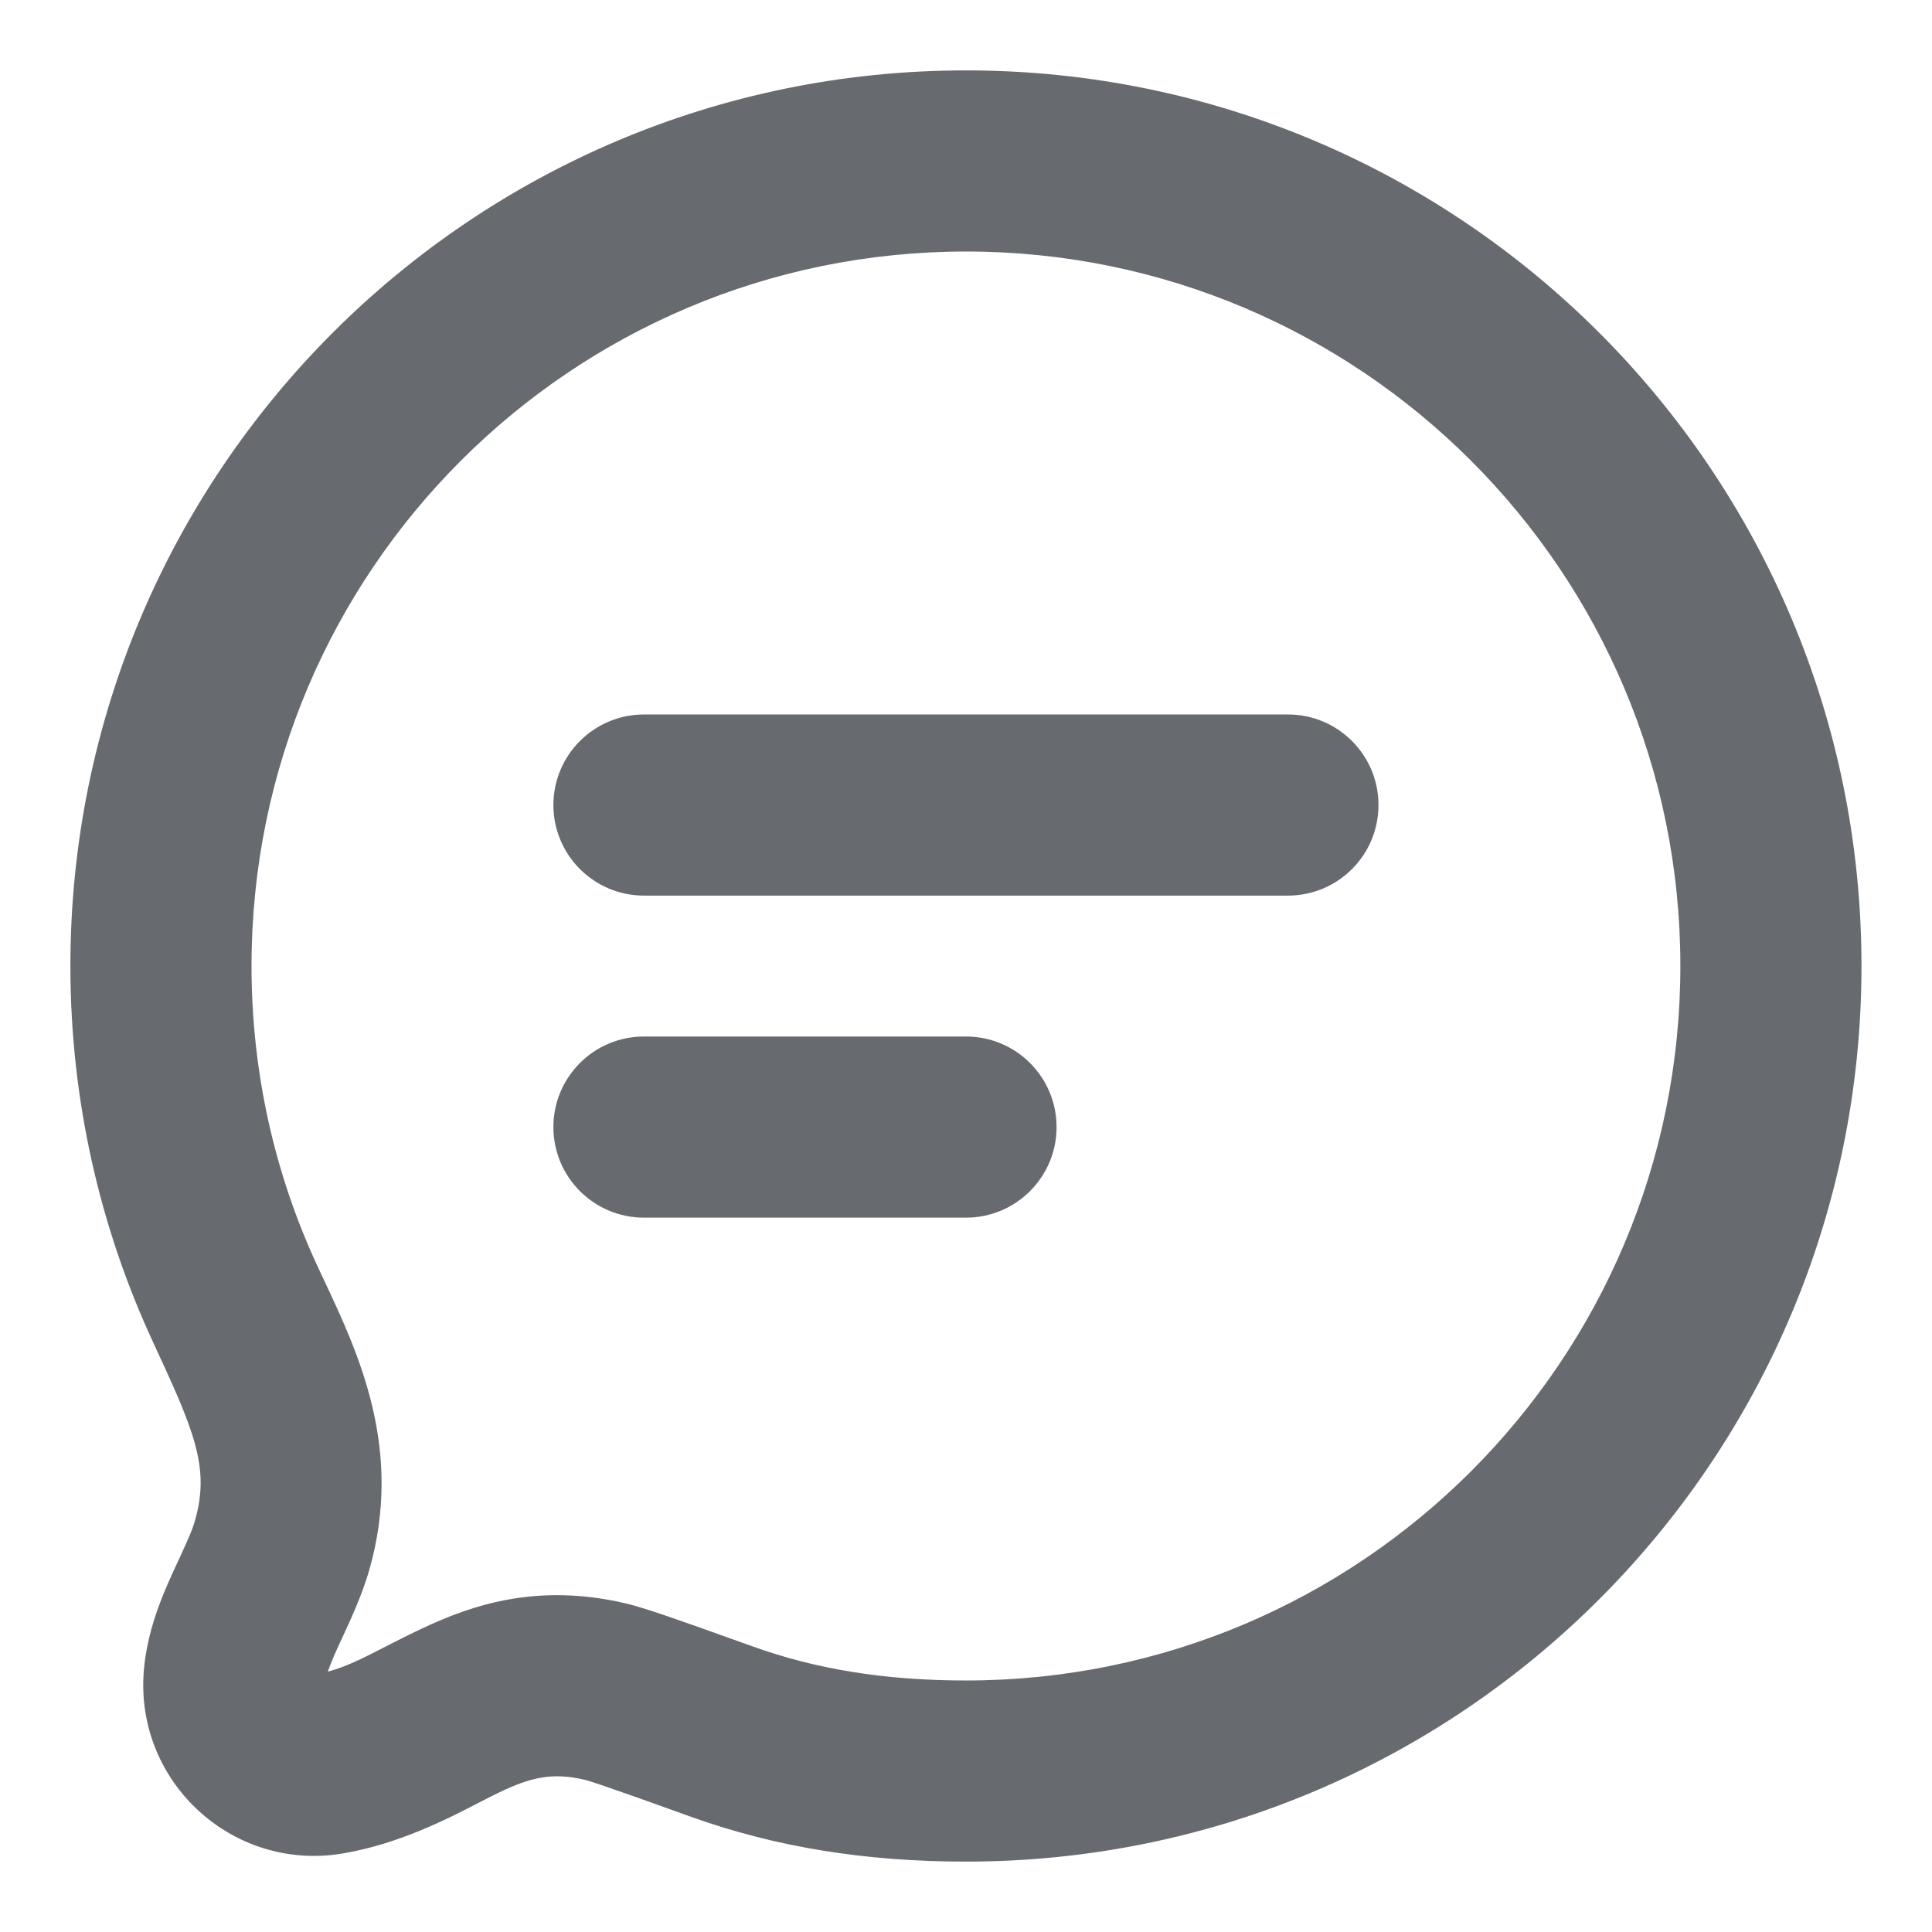 <svg width="16" height="16" viewBox="0 0 16 16" fill="none" xmlns="http://www.w3.org/2000/svg">
    <path fill-rule="evenodd" clip-rule="evenodd" d="M8 2.083C4.732 2.083 2.083 4.732 2.083 8C2.083 8.888 2.278 9.729 2.628 10.483C2.647 10.524 2.666 10.566 2.687 10.609C2.97 11.212 3.344 12.007 3.057 13.006C2.997 13.214 2.897 13.428 2.83 13.572L2.83 13.572C2.816 13.602 2.804 13.629 2.793 13.652C2.756 13.735 2.731 13.796 2.715 13.844C2.866 13.803 2.993 13.739 3.174 13.646L3.174 13.646L3.174 13.646C3.263 13.601 3.365 13.548 3.49 13.489C3.917 13.287 4.456 13.107 5.188 13.28L5.188 13.28C5.341 13.316 5.653 13.427 6.127 13.597L6.236 13.636C6.75 13.82 7.315 13.917 8 13.917C11.267 13.917 13.916 11.268 13.916 8C13.916 4.732 11.267 2.083 8 2.083ZM0.583 8C0.583 3.904 3.904 0.583 8 0.583C12.096 0.583 15.416 3.904 15.416 8C15.416 12.096 12.096 15.417 8 15.417C7.165 15.417 6.427 15.297 5.731 15.049C5.444 14.946 5.234 14.87 5.081 14.818C5.005 14.791 4.948 14.772 4.905 14.758C4.866 14.746 4.849 14.741 4.845 14.74L4.845 14.74C4.845 14.74 4.845 14.74 4.845 14.74C4.566 14.674 4.389 14.723 4.134 14.844C4.091 14.864 4.039 14.892 3.979 14.922C3.715 15.059 3.304 15.272 2.836 15.35L2.713 14.611L2.836 15.35C1.926 15.502 1.116 14.757 1.191 13.837C1.218 13.508 1.341 13.222 1.426 13.034C1.452 12.978 1.474 12.93 1.494 12.887C1.554 12.755 1.591 12.677 1.615 12.591L2.336 12.799L1.615 12.591C1.742 12.15 1.604 11.841 1.267 11.114L1.935 10.804L1.267 11.114C0.828 10.166 0.583 9.111 0.583 8ZM4.845 14.74L5.017 14.01L4.845 14.74L4.845 14.74ZM4.583 6.667C4.583 6.253 4.919 5.917 5.333 5.917H10.666C11.081 5.917 11.416 6.253 11.416 6.667C11.416 7.081 11.081 7.417 10.666 7.417H5.333C4.919 7.417 4.583 7.081 4.583 6.667ZM5.333 8.584C4.919 8.584 4.583 8.919 4.583 9.334C4.583 9.748 4.919 10.084 5.333 10.084H8C8.414 10.084 8.75 9.748 8.75 9.334C8.75 8.919 8.414 8.584 8 8.584H5.333Z" fill="#676A6F"/>
</svg>
